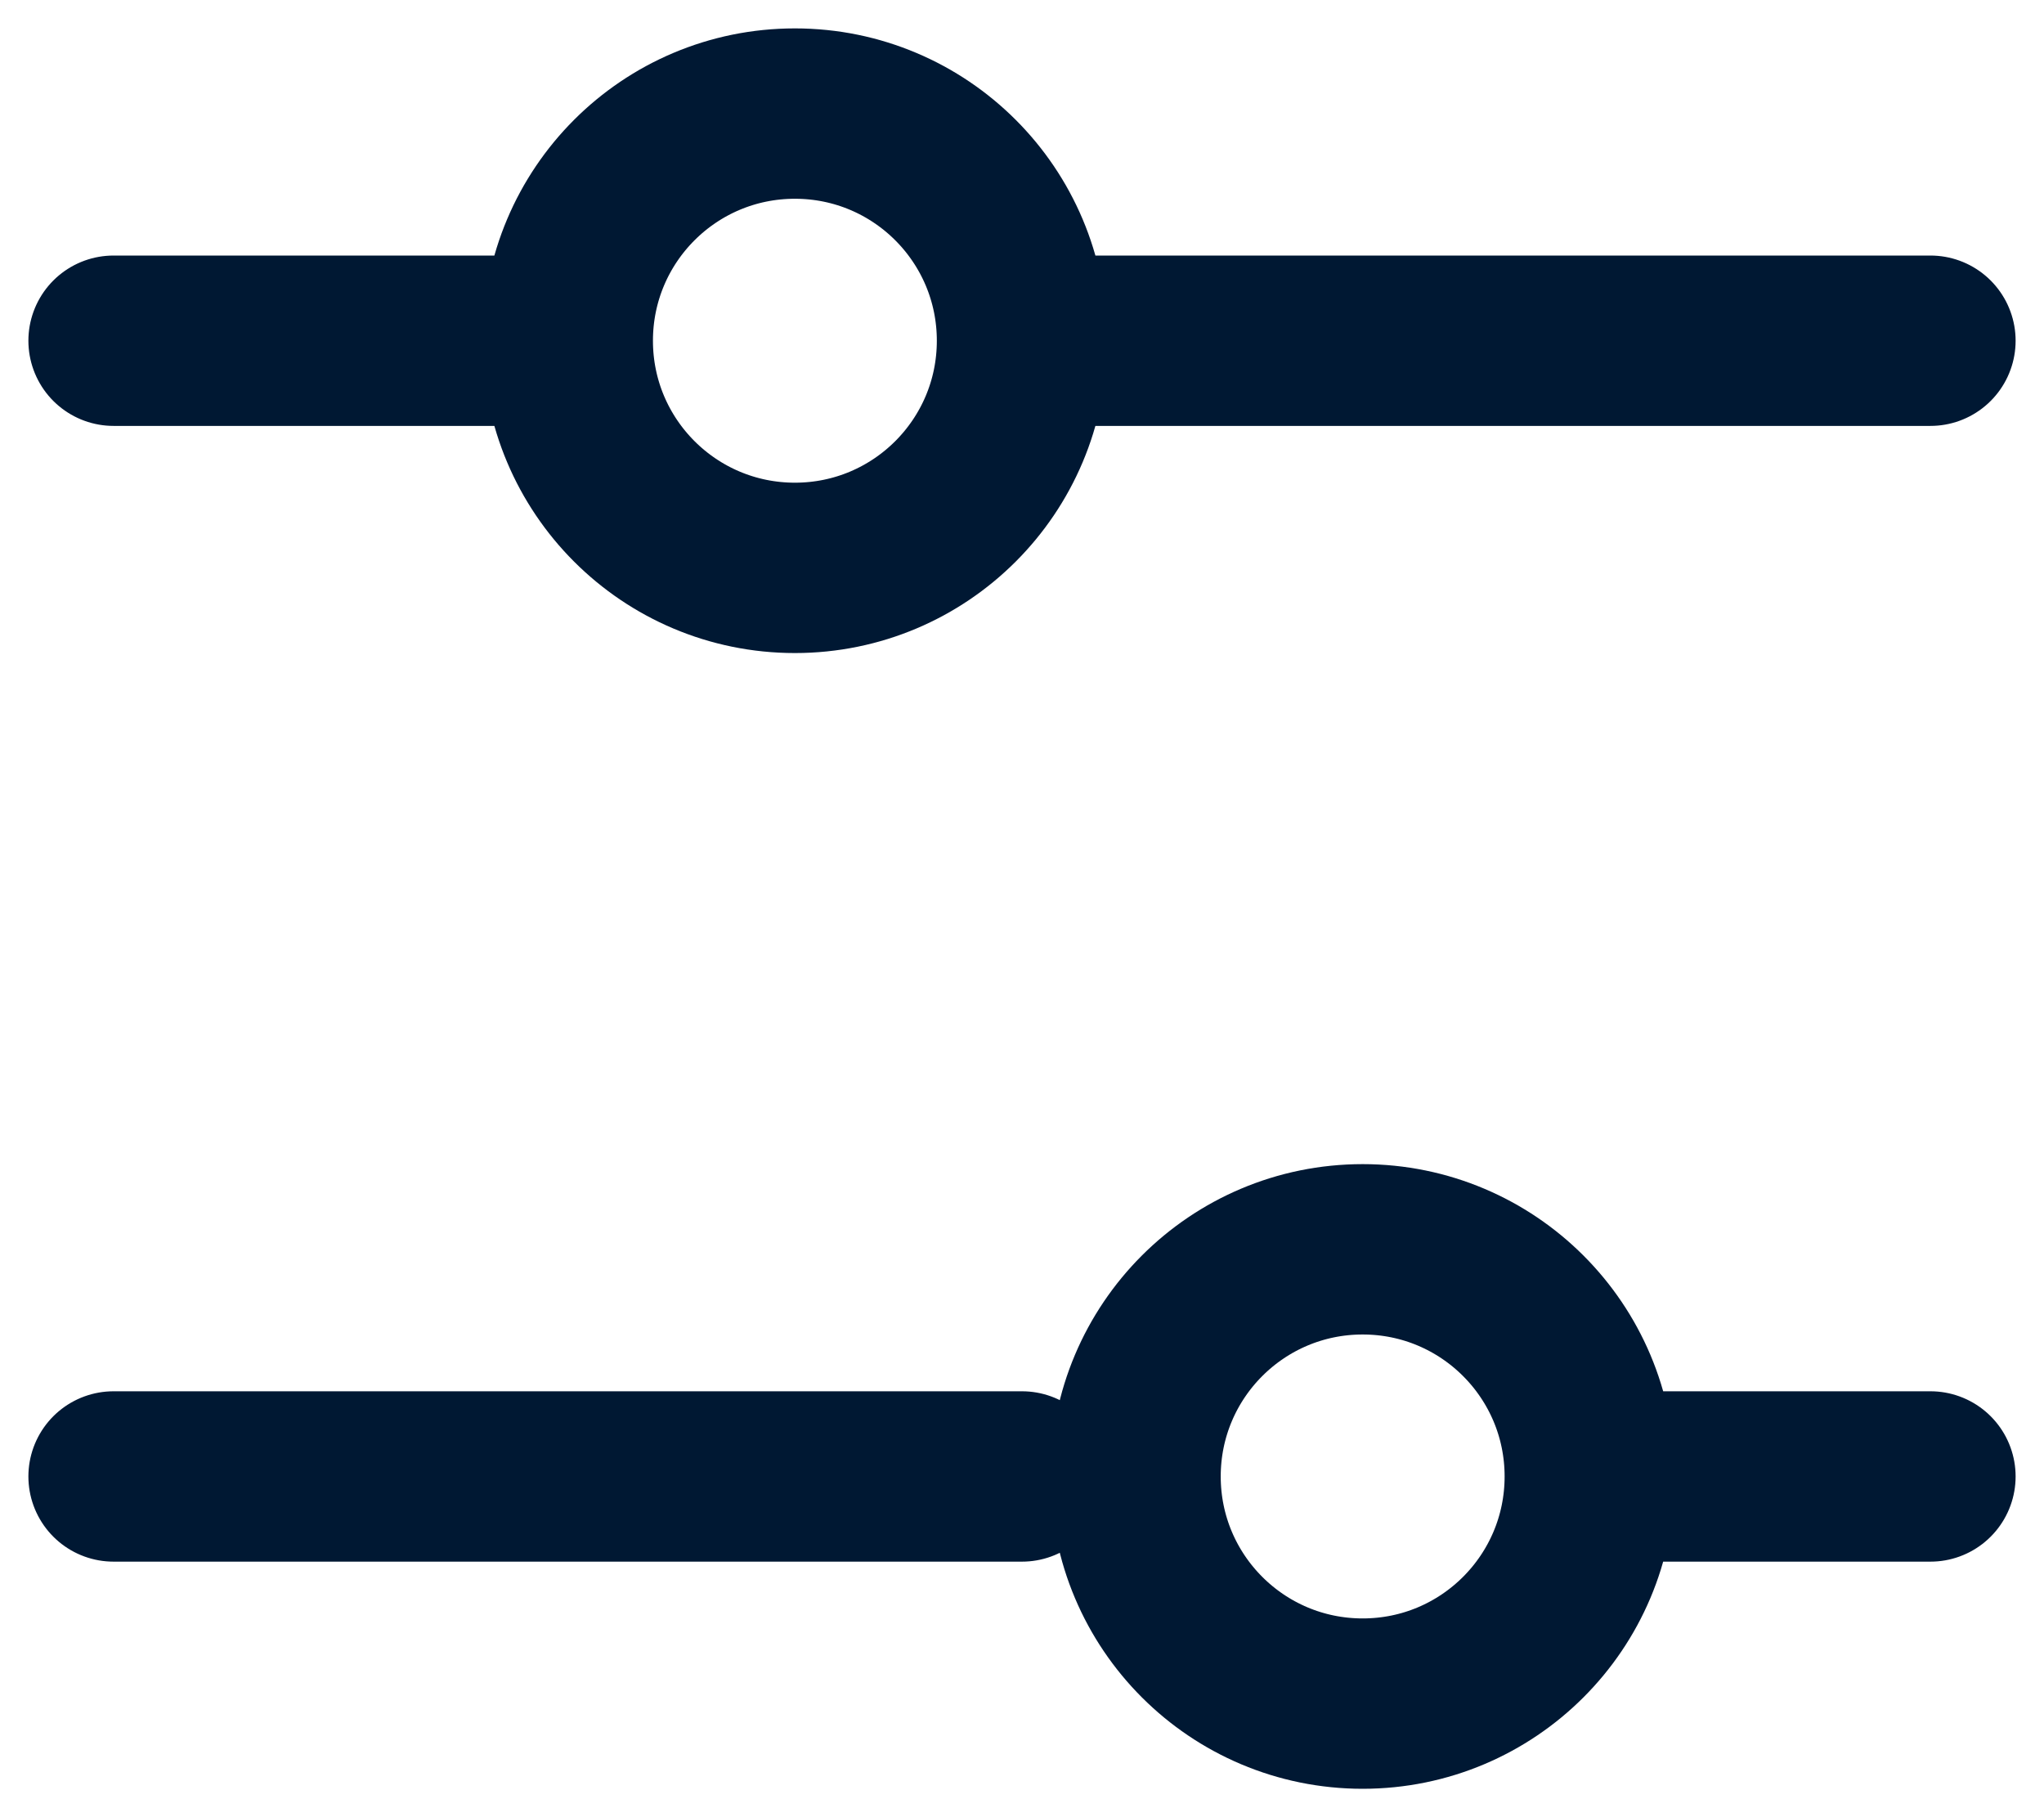 <svg width="18" height="16" viewBox="0 0 18 16" fill="none" xmlns="http://www.w3.org/2000/svg">
<path d="M9 3L17 3M9 3C9 1.895 8.105 1 7 1C5.895 1 5 1.895 5 3M9 3C9 4.105 8.105 5 7 5C5.895 5 5 4.105 5 3M1 3L5 3M14 13H17M14 13C14 11.895 13.105 11 12 11C10.895 11 10 11.895 10 13C10 14.105 10.895 15 12 15C13.105 15 14 14.105 14 13ZM1 13L9 13" stroke="#001833" stroke-width="1.5" stroke-linecap="round"/>
</svg>
